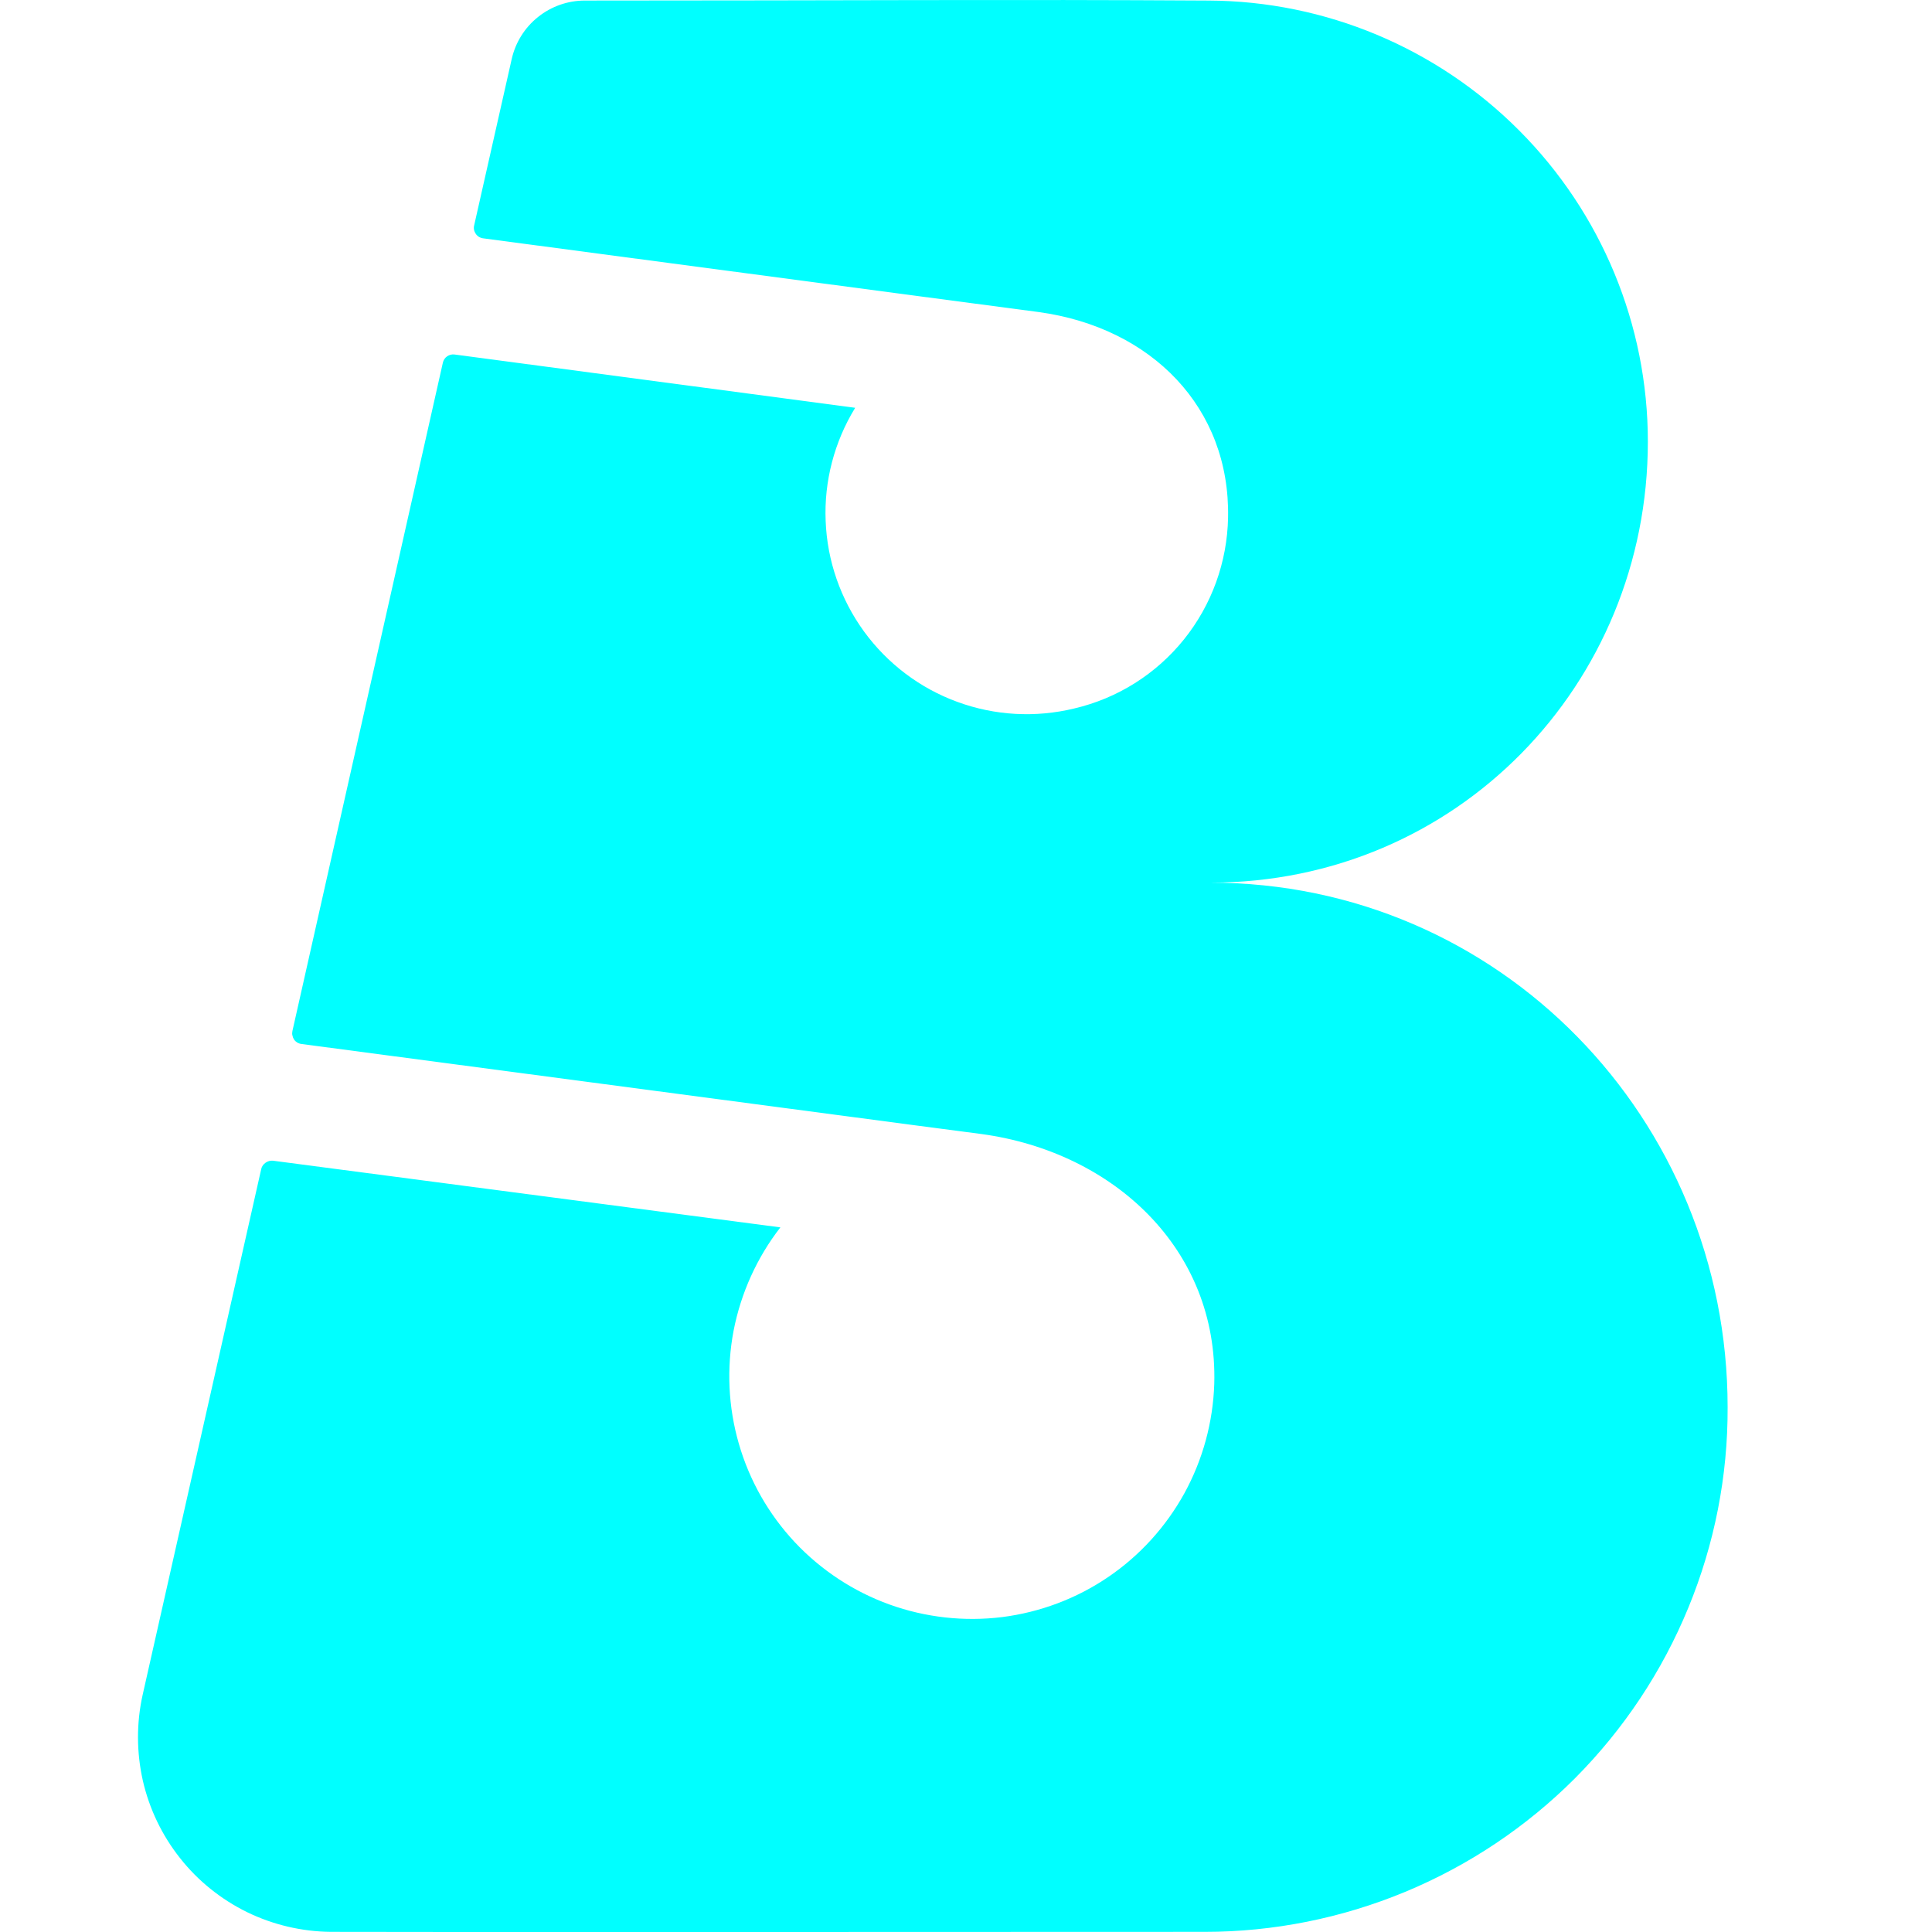 <svg xmlns="http://www.w3.org/2000/svg" width="14" height="14" viewBox="0 0 14 14" fill="none">
  <path d="M2.397 13.999C3.342 14.002 6.861 13.999 8.73 13.999C9.229 13.999 9.722 13.9 10.183 13.709C10.643 13.518 11.062 13.238 11.414 12.885C11.765 12.532 12.044 12.113 12.234 11.651C12.424 11.19 12.521 10.696 12.519 10.198C12.519 8.106 10.864 6.396 8.77 6.396C10.559 6.396 11.941 4.958 11.941 3.2C11.941 2.355 11.606 1.545 11.009 0.946C10.413 0.347 9.604 0.008 8.759 0.004C7.314 -0.005 6.172 0.004 4.238 0.004C4.115 0.004 3.995 0.046 3.899 0.123C3.802 0.2 3.735 0.308 3.708 0.428L3.436 1.633C3.433 1.644 3.433 1.655 3.435 1.665C3.437 1.676 3.442 1.686 3.448 1.695C3.454 1.704 3.462 1.711 3.471 1.717C3.48 1.722 3.491 1.726 3.501 1.727L6.686 2.15L7.525 2.261C8.347 2.373 8.915 2.956 8.899 3.751C8.893 4.072 8.781 4.383 8.579 4.634C8.377 4.885 8.097 5.061 7.784 5.134C7.503 5.202 7.209 5.186 6.937 5.086C6.666 4.987 6.431 4.809 6.261 4.576C6.091 4.342 5.994 4.064 5.983 3.775C5.971 3.487 6.046 3.201 6.197 2.955V2.955L3.295 2.569C3.276 2.566 3.256 2.571 3.24 2.582C3.224 2.593 3.213 2.61 3.209 2.629L2.119 7.471C2.117 7.482 2.116 7.493 2.119 7.503C2.121 7.514 2.125 7.524 2.131 7.533C2.137 7.542 2.145 7.549 2.154 7.555C2.164 7.56 2.174 7.564 2.184 7.565L6.635 8.155L7.115 8.218C8.07 8.349 8.827 9.052 8.799 10.028C8.79 10.306 8.716 10.577 8.583 10.82C8.449 11.063 8.26 11.272 8.03 11.428C7.801 11.584 7.537 11.683 7.262 11.718C6.987 11.752 6.707 11.721 6.446 11.627C6.185 11.533 5.95 11.378 5.76 11.176C5.57 10.973 5.431 10.729 5.354 10.462C5.277 10.196 5.264 9.915 5.316 9.642C5.369 9.37 5.485 9.113 5.655 8.894L1.979 8.411C1.96 8.409 1.941 8.414 1.925 8.425C1.909 8.436 1.897 8.452 1.893 8.471L1.034 12.28C0.988 12.485 0.989 12.698 1.035 12.903C1.082 13.108 1.174 13.3 1.305 13.465C1.435 13.63 1.601 13.763 1.79 13.856C1.979 13.948 2.187 13.997 2.397 13.999V13.999Z" fill="#00FFFF"></path>
</svg>